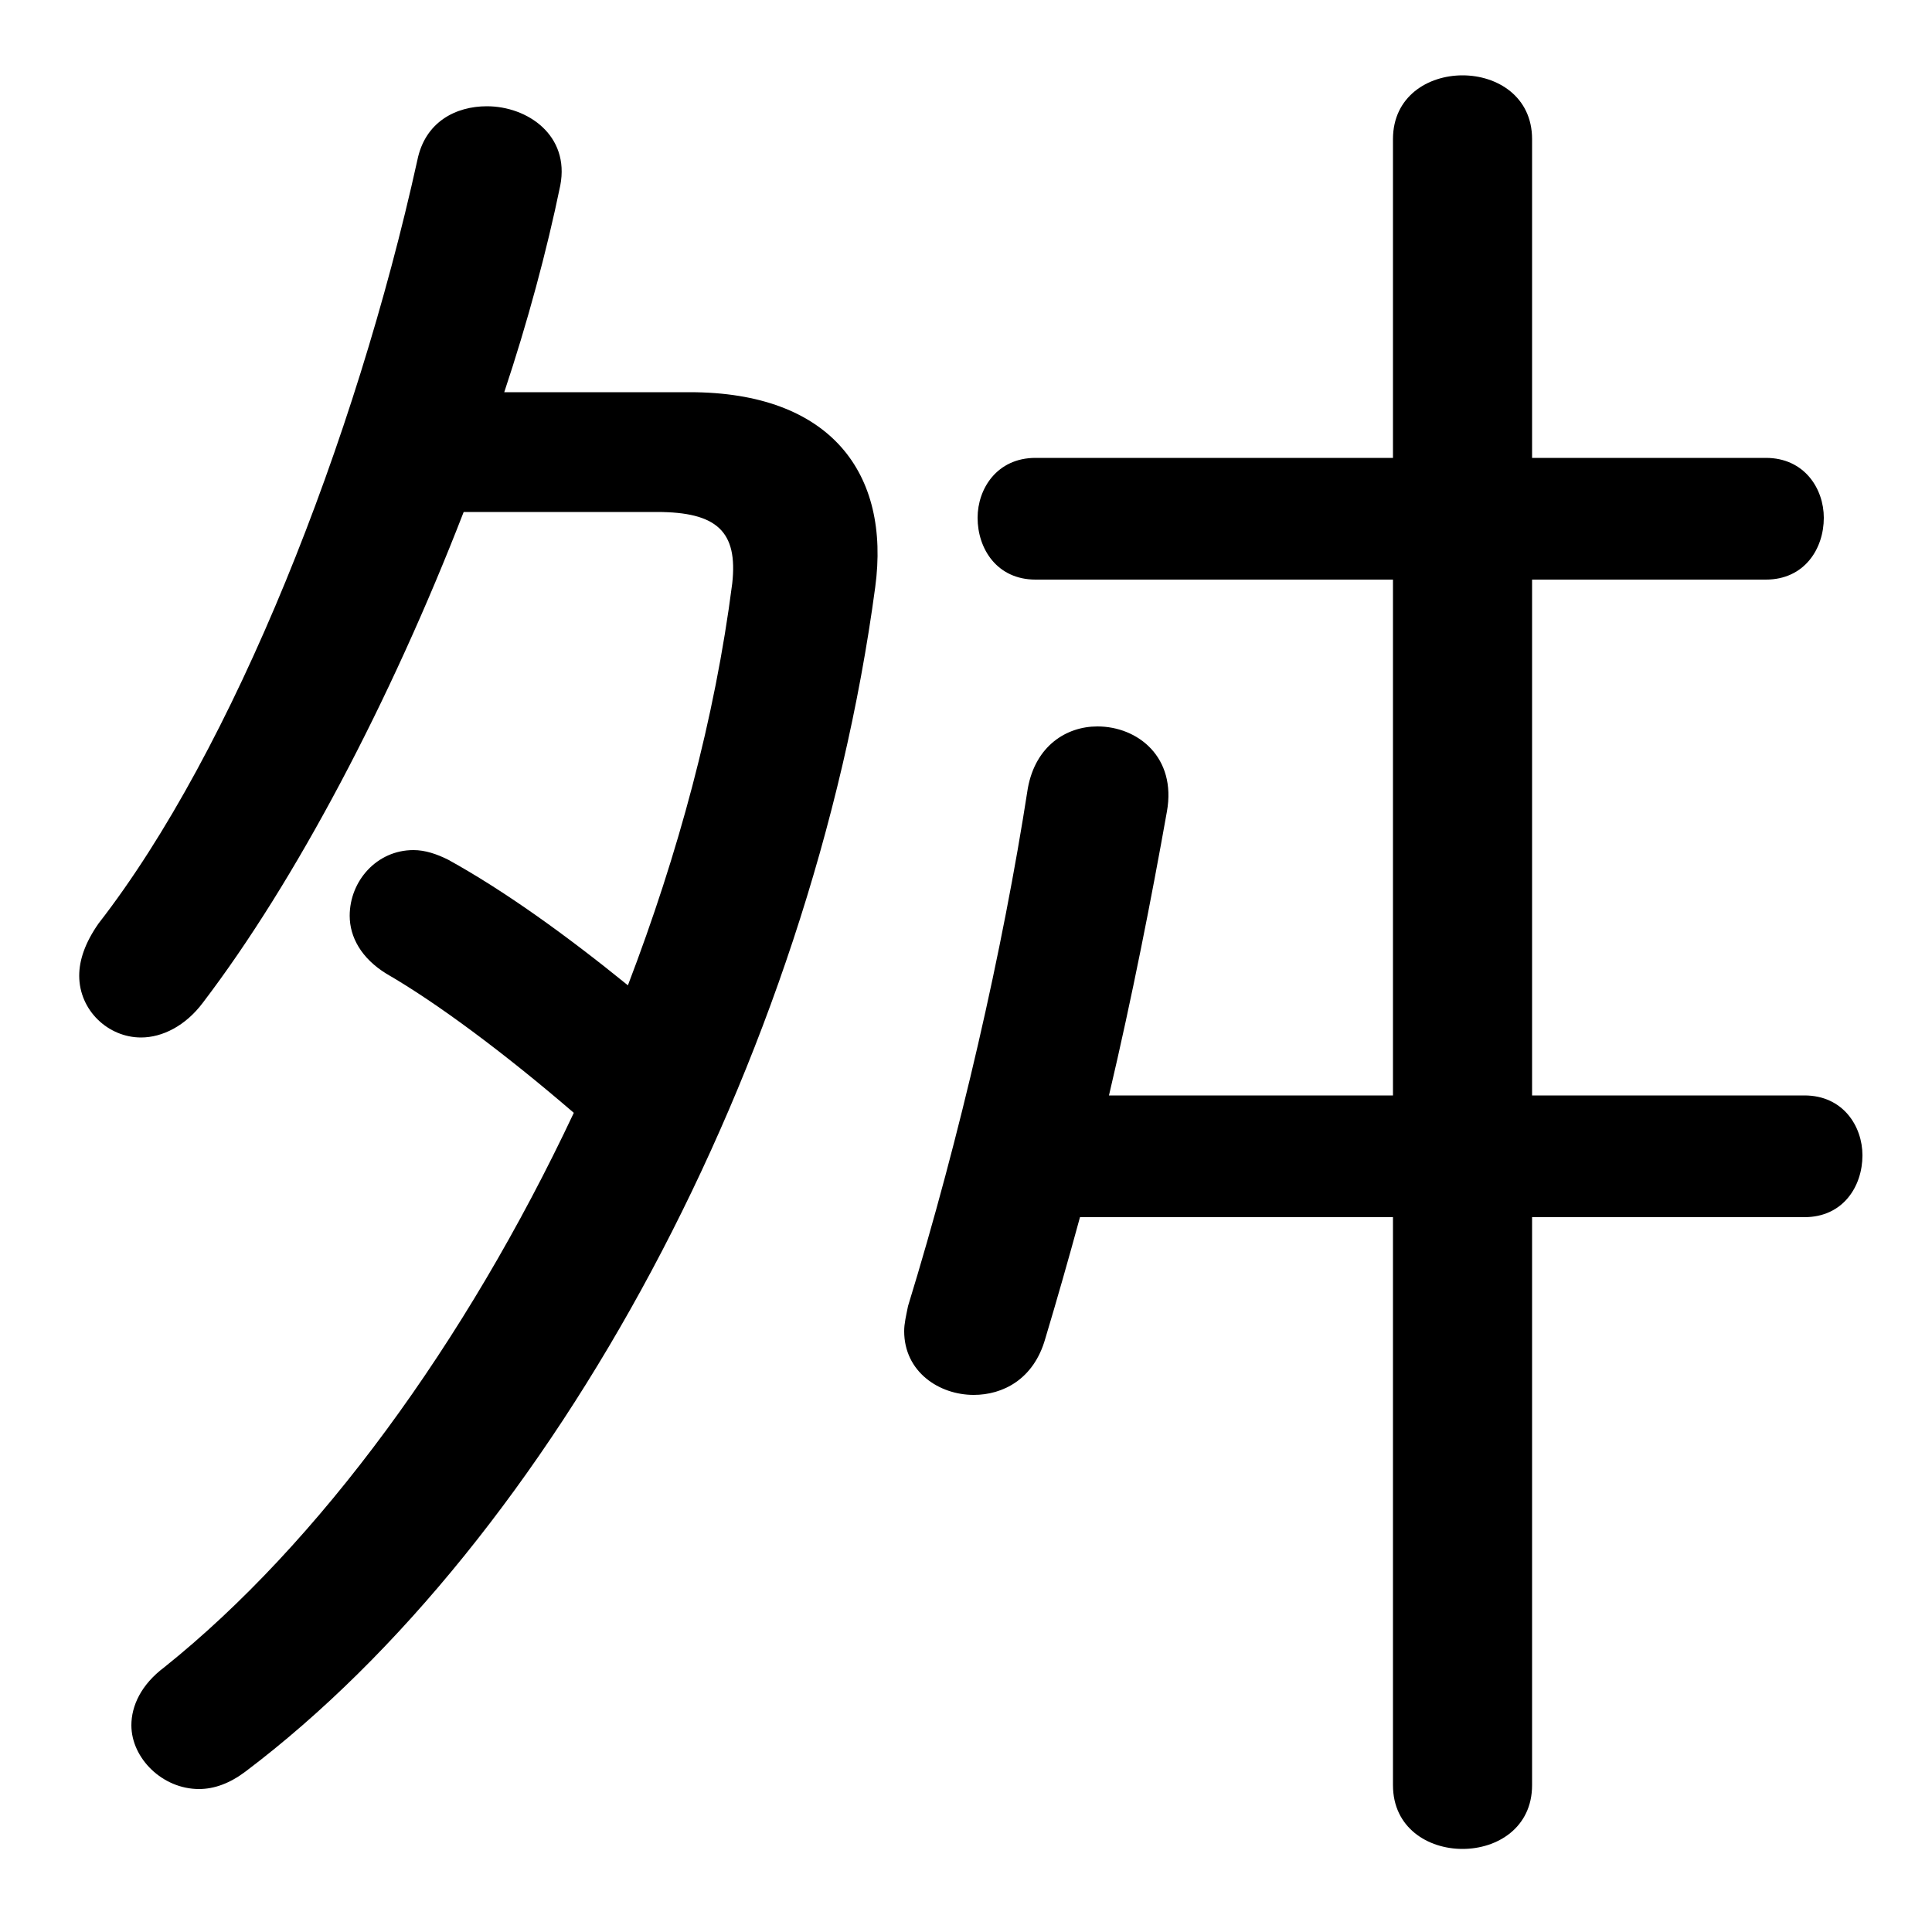 <svg xmlns="http://www.w3.org/2000/svg" viewBox="0 -44.0 50.0 50.0">
    <rect x="0" y="-44.0" width="50.0" height="50.0" fill="#808080" stroke="none"/>
    <g transform="scale(1, -1)">
        <!-- ボディの枠 -->
        <rect x="0" y="-6.0" width="50.0" height="50.0"
            stroke="white" fill="white"/>
        <!-- グリフ座標系の原点 -->
        <circle cx="0" cy="0" r="5" fill="white"/>
        <!-- グリフのアウトライン -->
        <g style="fill:black;stroke:#000000;stroke-width:0;stroke-linecap:round;stroke-linejoin:round;">
        <path d="M 13.05 33.85 C 13.65 35.65 14.15 37.5 14.5 39.2 C 14.75 40.5 13.65 41.25 12.6 41.25 C 11.8 41.25 11.0 40.85 10.8 39.85 C 9.2 32.6 6.05 24.6 2.55 20.1 C 2.2 19.6 2.05 19.15 2.05 18.75 C 2.05 17.85 2.8 17.15 3.65 17.15 C 4.2 17.15 4.8 17.45 5.25 18.05 C 7.65 21.2 10.1 25.85 12.0 30.75 L 17.0 30.75 C 18.55 30.75 19.1 30.25 18.95 28.9 C 18.5 25.4 17.55 21.9 16.25 18.5 C 14.65 19.8 13.05 20.95 11.6 21.75 C 11.3 21.9 11.0 22.0 10.7 22.0 C 9.75 22.0 9.05 21.2 9.05 20.3 C 9.05 19.75 9.35 19.2 10.0 18.8 C 11.3 18.05 13.05 16.75 14.85 15.2 C 12.05 9.25 8.25 4.05 4.25 0.85 C 3.65 0.4 3.4 -0.15 3.4 -0.65 C 3.4 -1.5 4.2 -2.3 5.15 -2.3 C 5.55 -2.3 5.95 -2.15 6.35 -1.85 C 14.3 4.15 21.0 16.5 22.65 28.8 C 23.05 31.75 21.5 33.85 17.85 33.85 Z M 36.05 32.15 L 26.8 32.15 C 25.8 32.15 25.3 31.35 25.3 30.6 C 25.3 29.8 25.8 29.0 26.8 29.0 L 36.05 29.0 L 36.05 15.65 L 28.7 15.65 C 29.3 18.2 29.8 20.75 30.2 23.0 C 30.45 24.4 29.45 25.2 28.4 25.2 C 27.6 25.2 26.8 24.7 26.6 23.6 C 25.95 19.4 24.85 14.6 23.5 10.2 C 23.45 9.95 23.4 9.75 23.4 9.55 C 23.4 8.5 24.3 7.9 25.2 7.9 C 25.95 7.9 26.75 8.3 27.05 9.35 C 27.35 10.35 27.65 11.4 27.95 12.5 L 36.05 12.5 L 36.05 -2.2 C 36.05 -3.3 36.95 -3.85 37.85 -3.85 C 38.75 -3.85 39.65 -3.3 39.65 -2.2 L 39.65 12.5 L 46.7 12.5 C 47.7 12.5 48.2 13.3 48.2 14.1 C 48.2 14.85 47.7 15.65 46.7 15.65 L 39.65 15.65 L 39.65 29.0 L 45.7 29.0 C 46.7 29.0 47.2 29.8 47.2 30.6 C 47.2 31.35 46.7 32.15 45.7 32.15 L 39.65 32.15 L 39.65 40.4 C 39.65 41.5 38.75 42.05 37.85 42.05 C 36.95 42.05 36.05 41.5 36.05 40.4 Z"/>
    </g>
    </g>
</svg>
